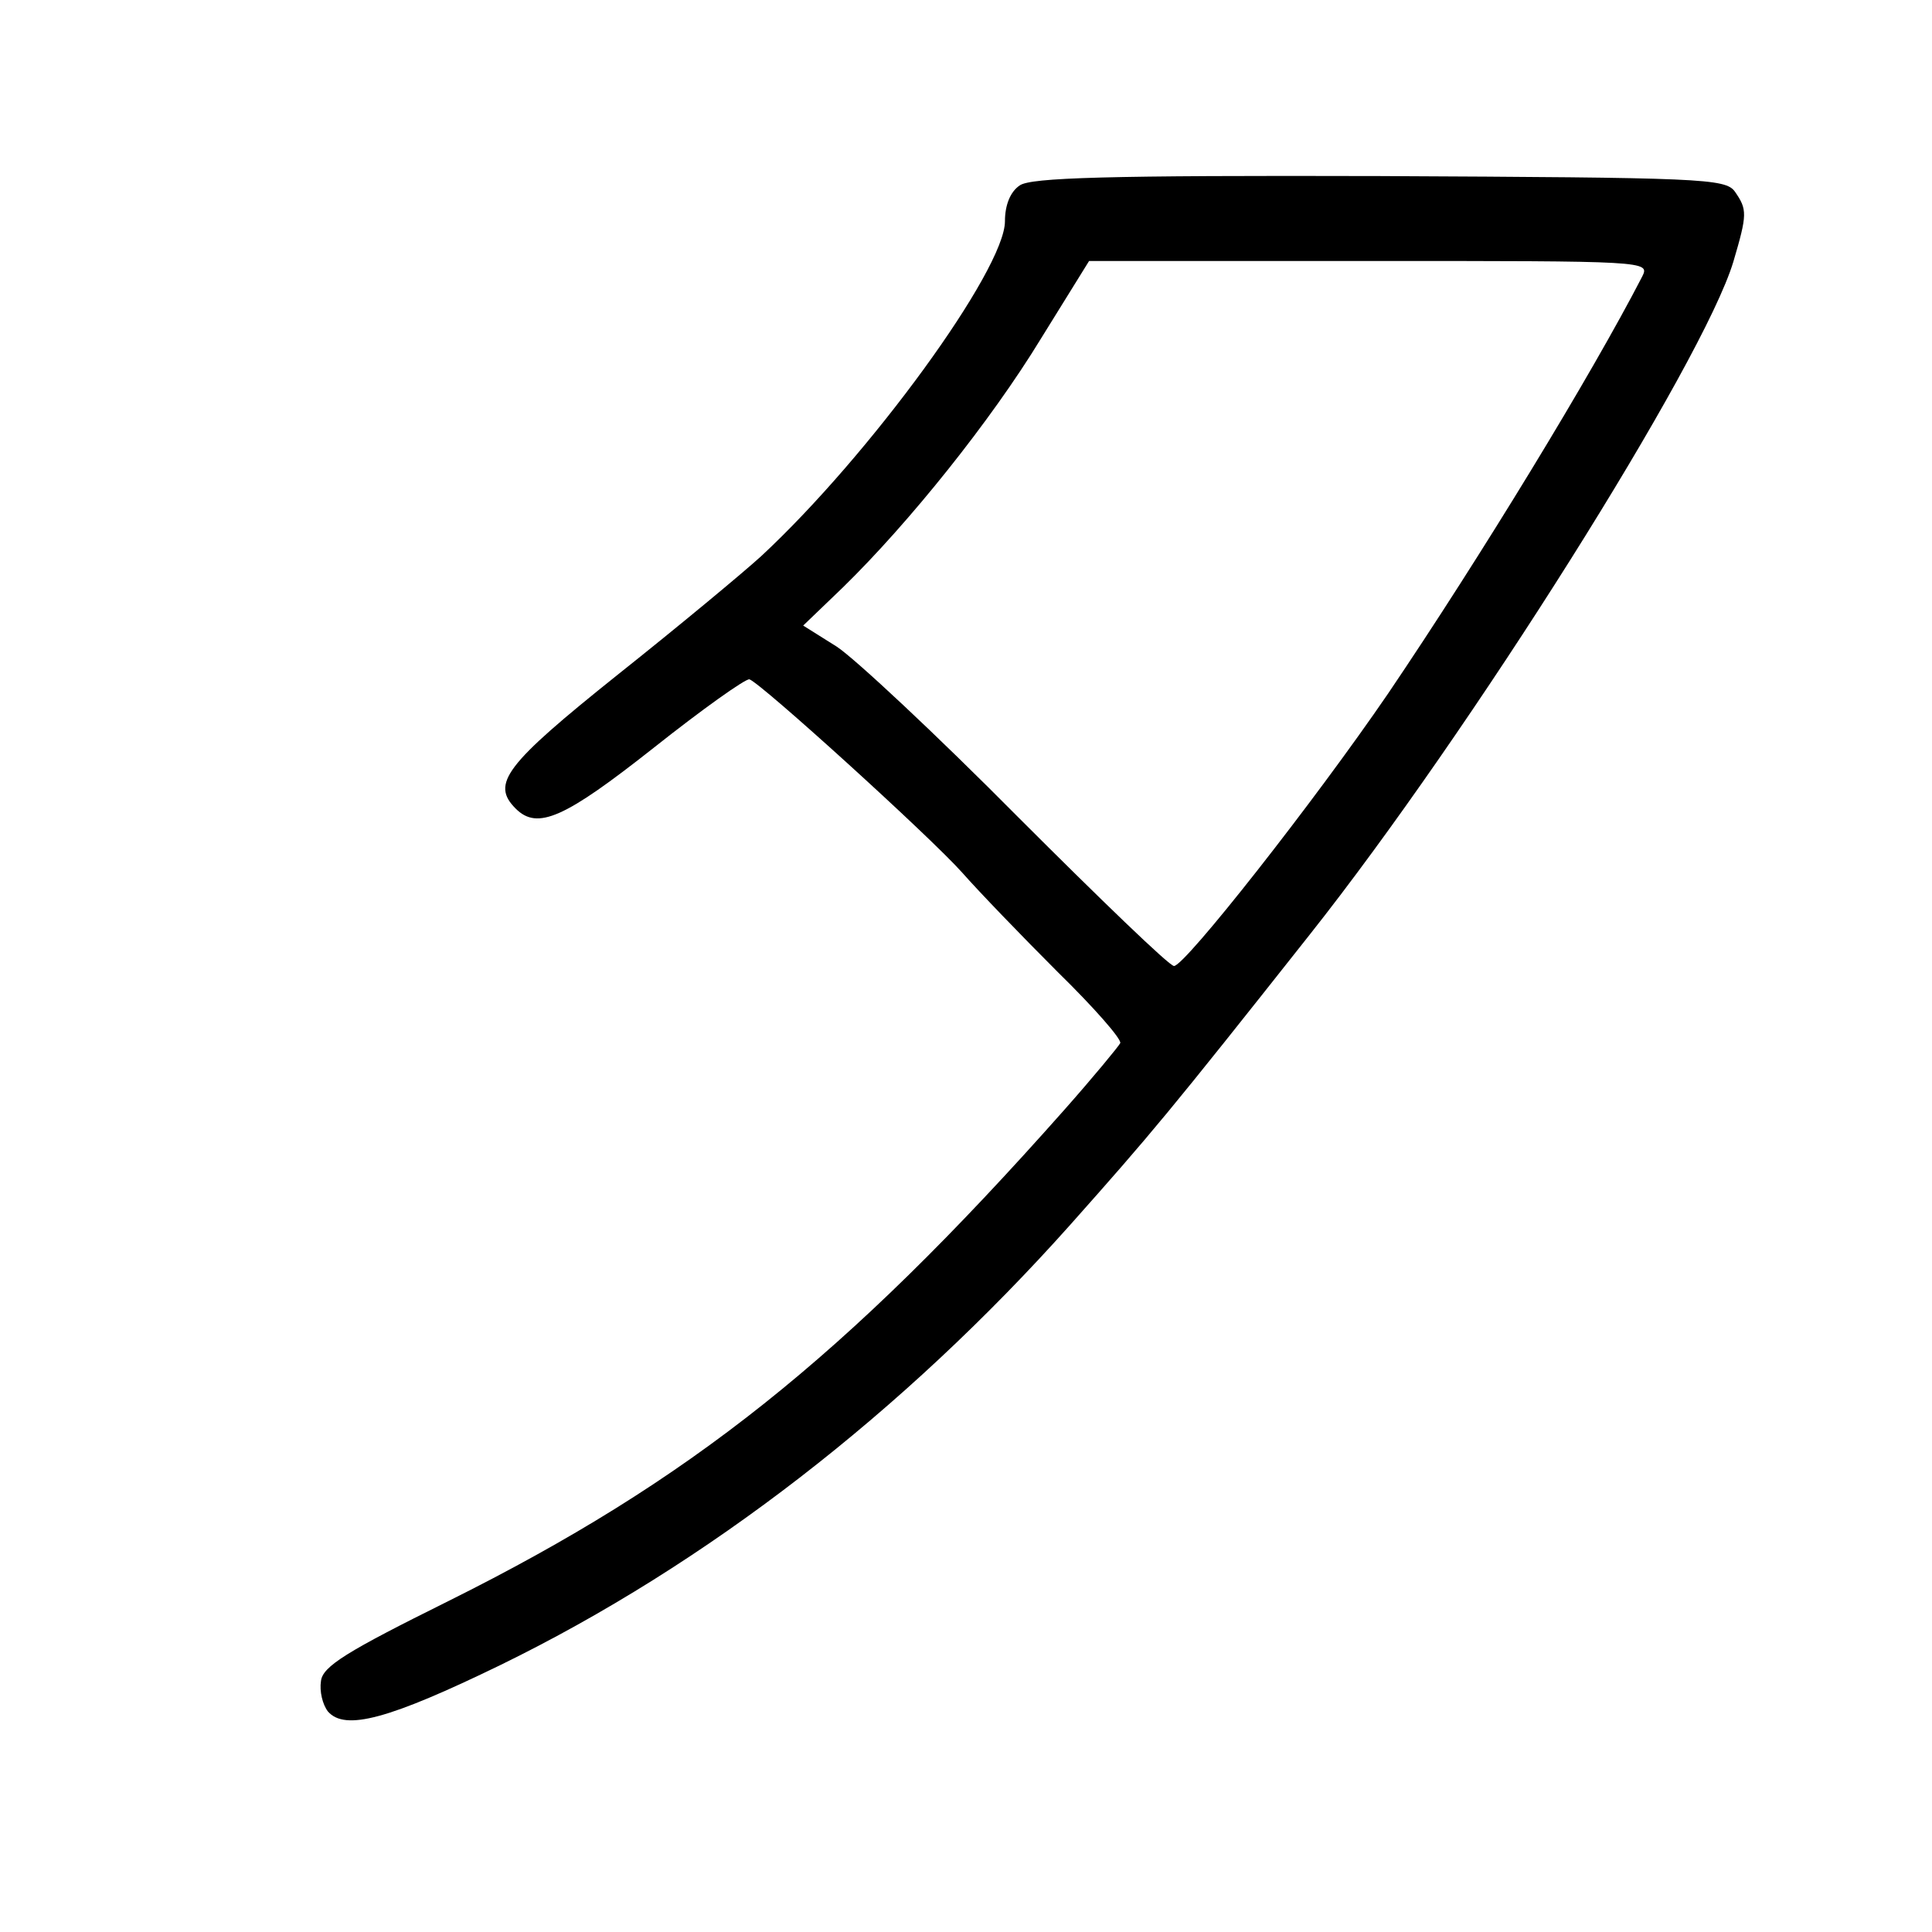 <?xml version="1.0" standalone="no"?>
<!DOCTYPE svg PUBLIC "-//W3C//DTD SVG 20010904//EN"
 "http://www.w3.org/TR/2001/REC-SVG-20010904/DTD/svg10.dtd">
<svg version="1.0" xmlns="http://www.w3.org/2000/svg"
 width="248pt" height="248pt" viewBox="0 0 248 248"
 preserveAspectRatio="xMidYMid meet">
<g transform="translate(0,248) scale(0.1,-0.1)"
fill="#000000" stroke="none">
<path d="M1309 2242 c-12 -8 -19 -25 -19 -46 0 -62 -173 -300 -313 -430 -23
-21 -106 -90 -184 -152 -145 -116 -163 -140 -131 -172 28 -28 63 -12 177 78
63 50 118 89 123 88 15 -5 232 -202 273 -248 22 -25 77 -82 123 -128 46 -45
82 -86 80 -91 -2 -4 -34 -43 -73 -87 -281 -317 -480 -475 -789 -629 -131 -65
-162 -84 -164 -103 -2 -13 2 -30 9 -39 22 -25 78 -10 222 60 264 129 516 324
731 565 104 117 126 143 307 372 206 260 505 735 544 864 18 61 18 67 2 90
-12 17 -43 18 -456 20 -351 1 -448 -2 -462 -12z m799 -117 c-65 -126 -207
-359 -326 -535 -95 -139 -261 -350 -275 -350 -6 0 -95 86 -200 191 -105 106
-210 204 -233 219 l-43 27 51 49 c85 83 190 214 254 319 l62 100 360 0 c357 0
360 0 350 -20z"/>
</g>
</svg>
